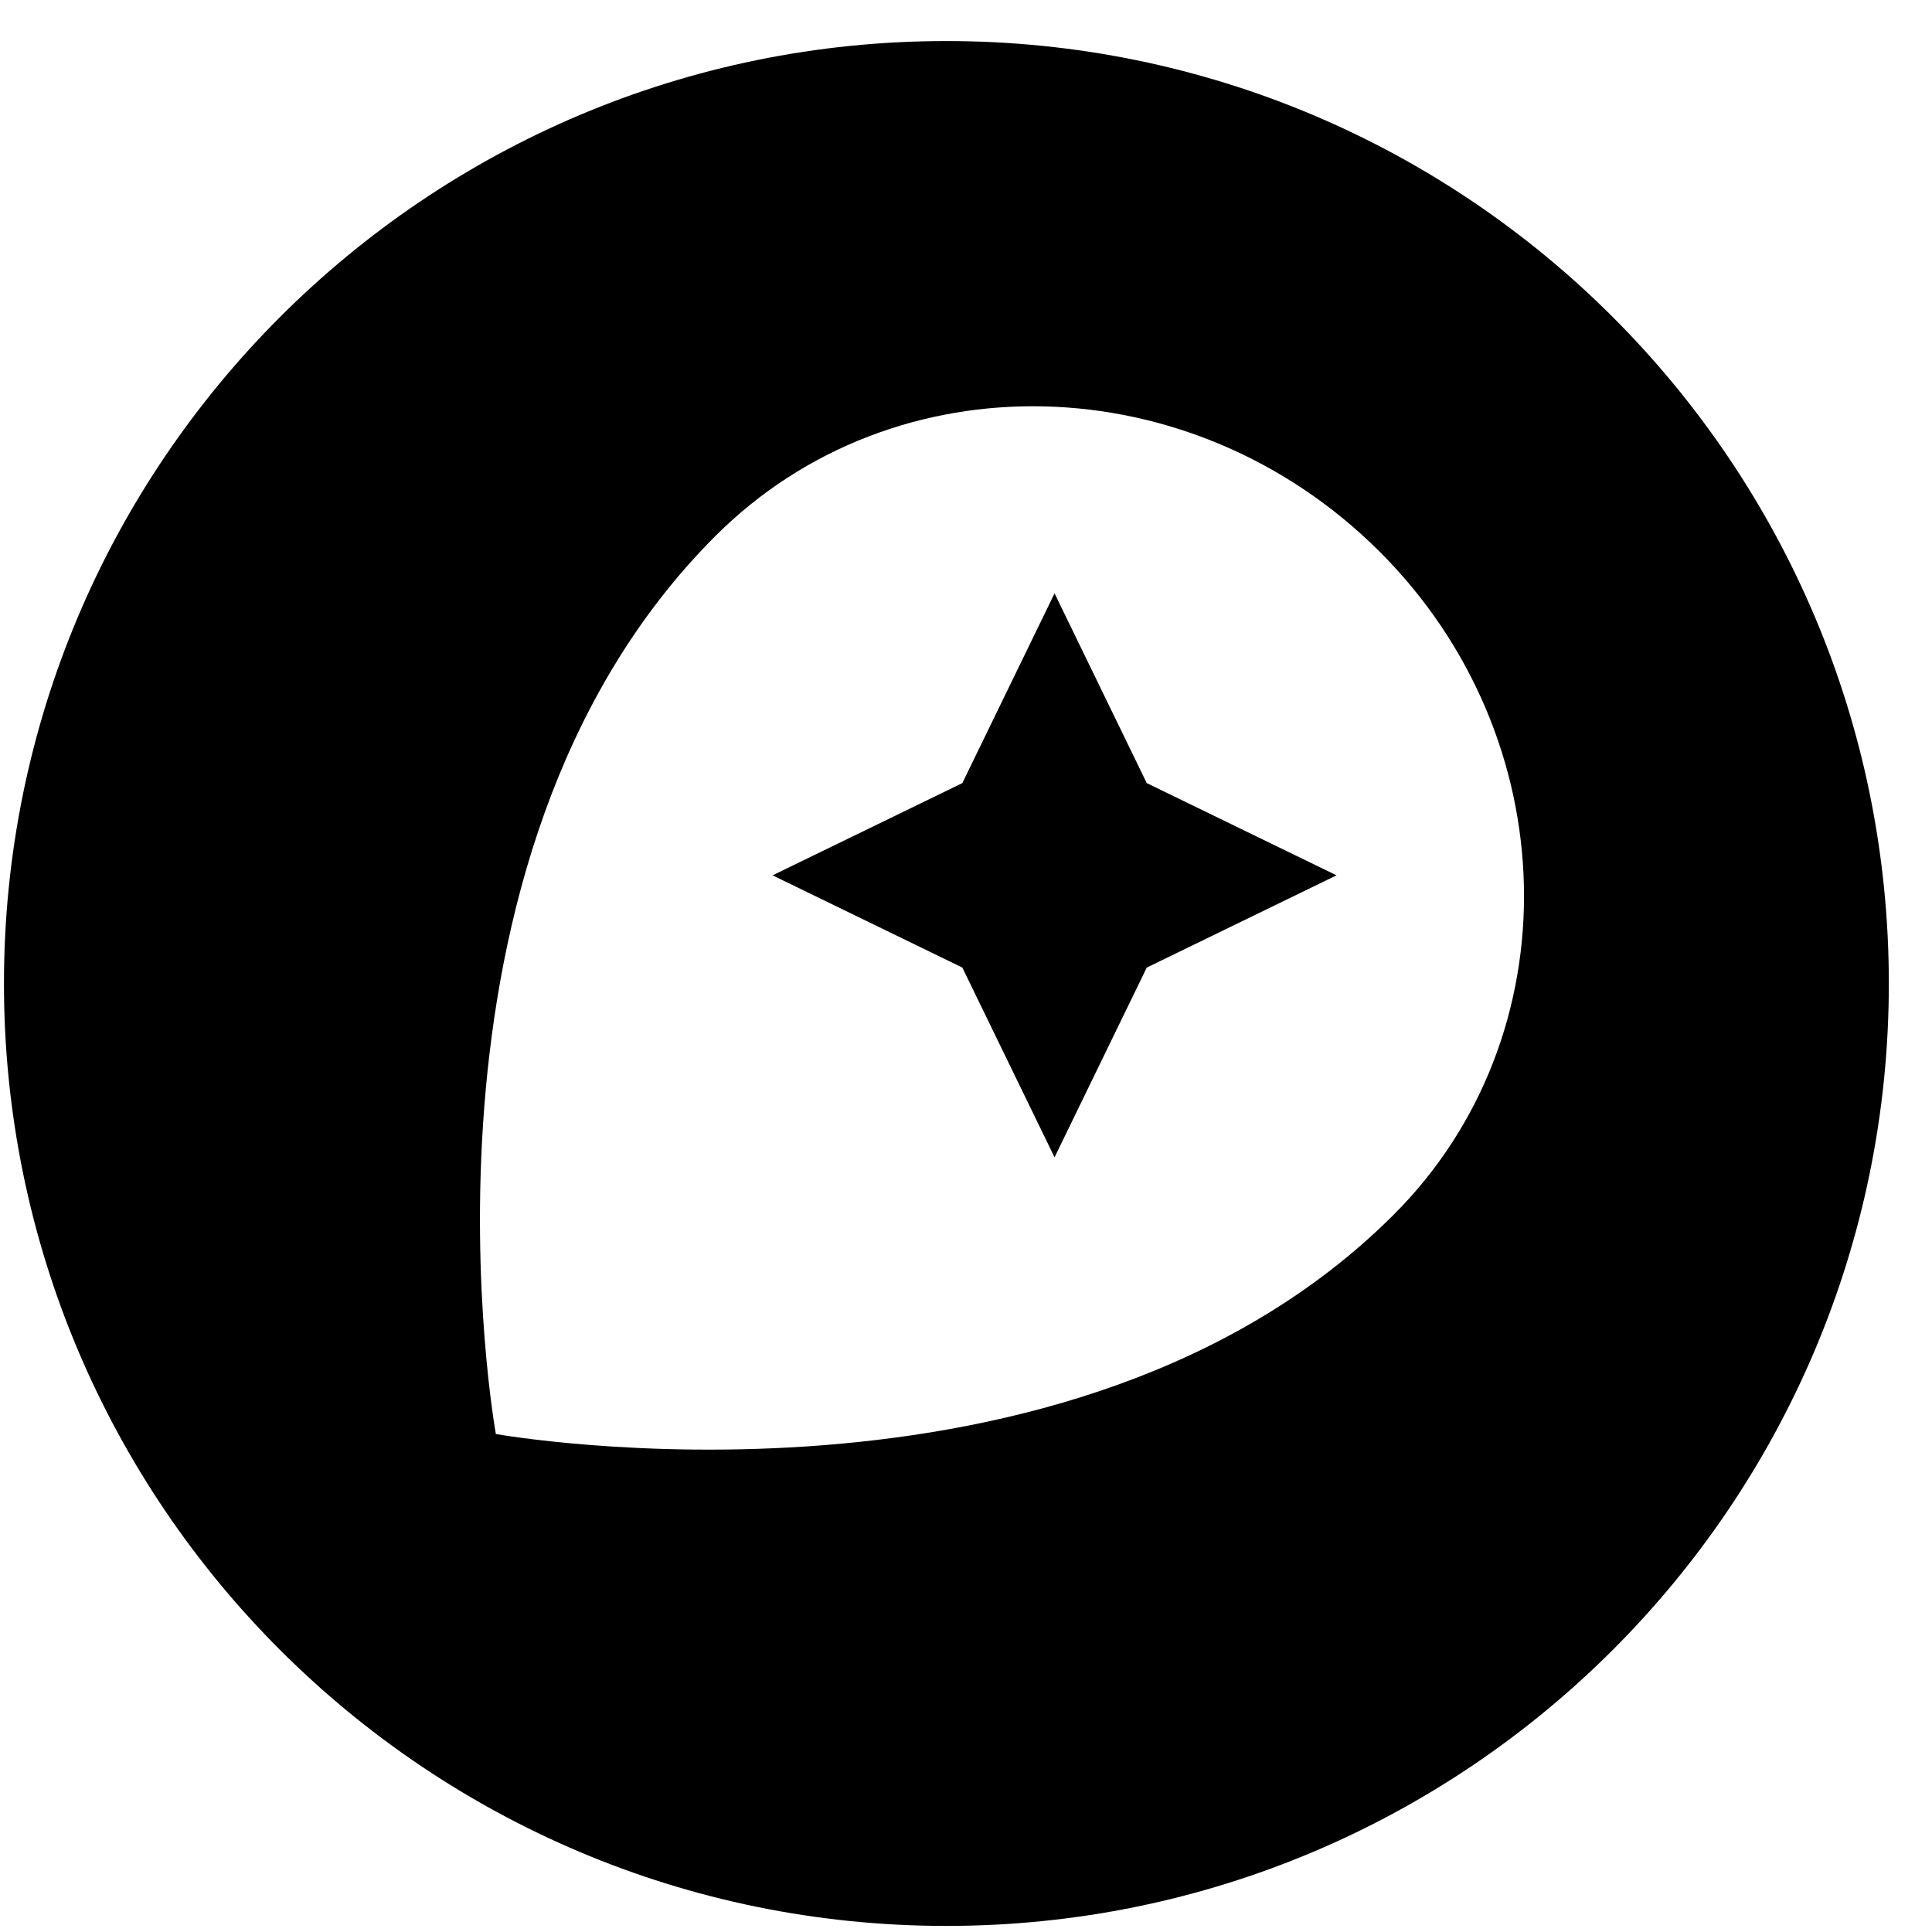 <svg viewBox="0 0 41 41" fill="none" xmlns="http://www.w3.org/2000/svg"><path d="M20.084.871c-11.046 0-20 8.954-20 20s8.954 20 20 20 20-8.954 20-20-8.954-20-20-20zm9.494 24.905c-6.84 6.839-19.055 4.656-19.055 4.656S8.318 18.24 15.18 11.377c3.802-3.802 10.1-3.644 14.083.315 3.982 3.96 4.117 10.282.315 14.084z" fill="#000"/><path d="m22.379 12.592-1.957 4.027-4.027 1.957 4.027 1.957 1.957 4.027 1.957-4.026 4.027-1.958-4.027-1.957-1.957-4.027z" fill="#000"/></svg>